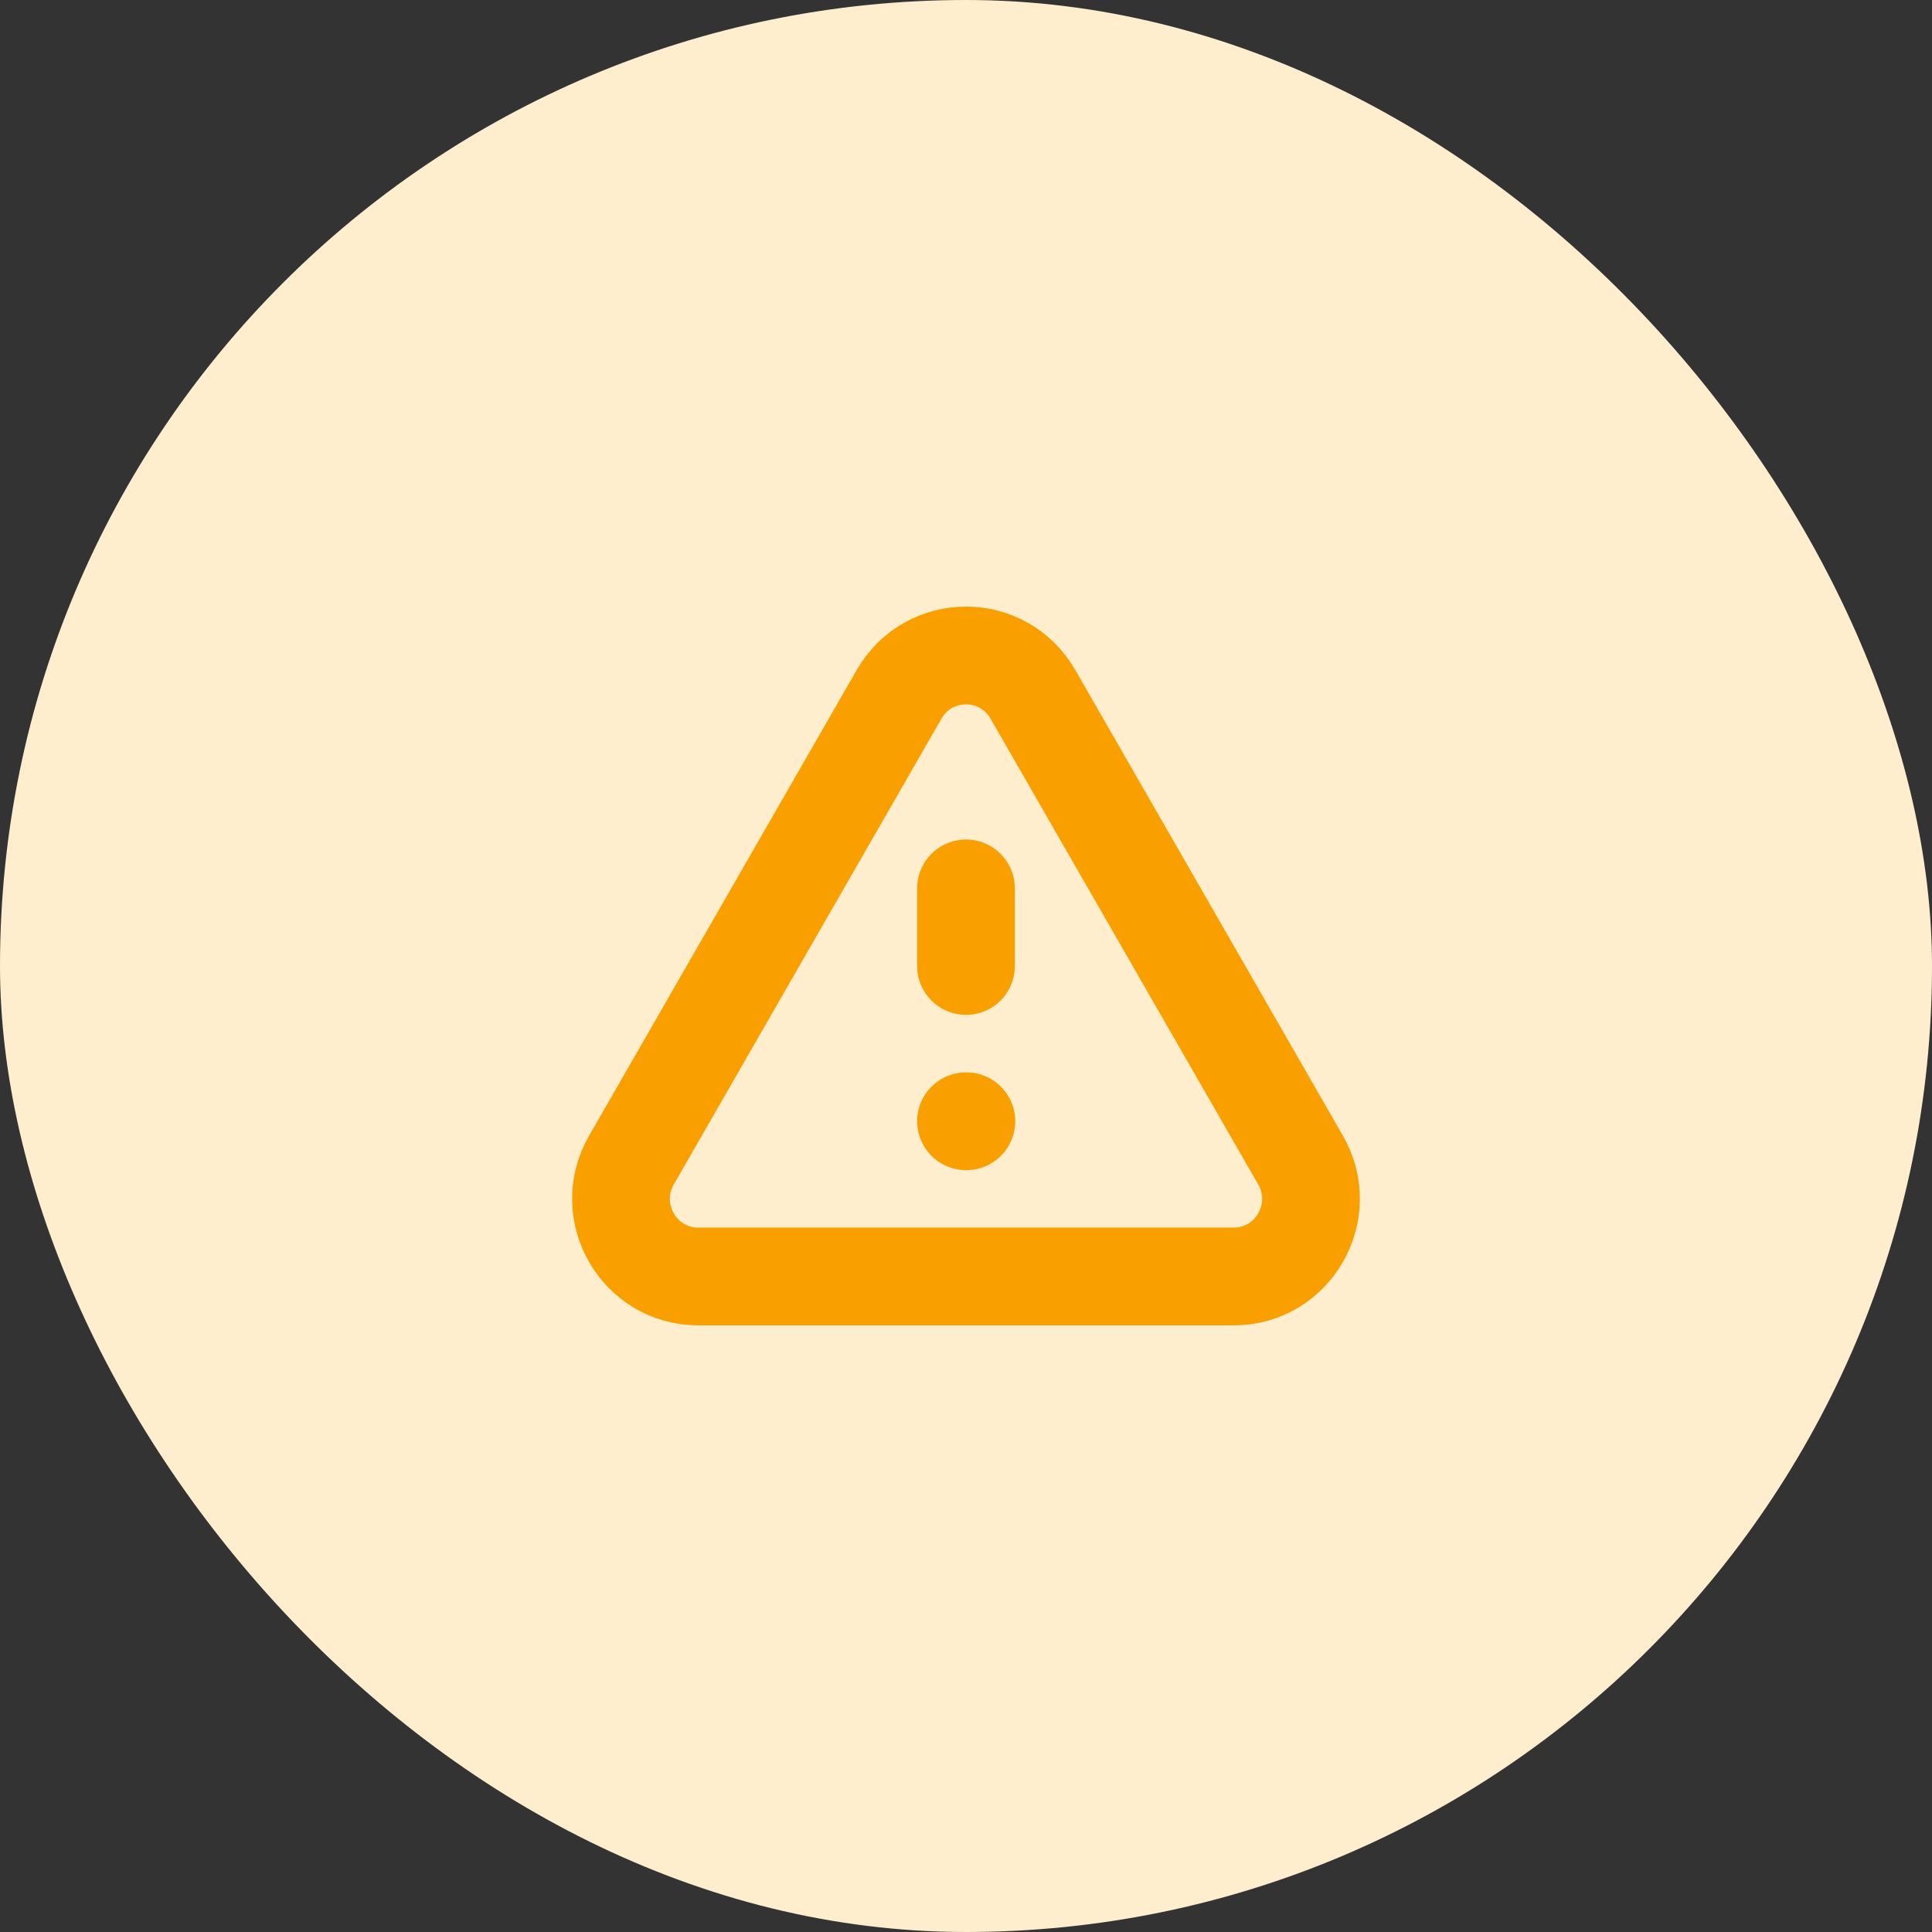 <svg width="56" height="56" viewBox="0 0 56 56" fill="none" xmlns="http://www.w3.org/2000/svg">
<rect x="0" y="0" width="56" height="56" fill="#333333" stroke="none"/>
<rect width="56" height="56" rx="28" fill="#FFEECE"/>
<path d="M28 25.75V28M28 32.5H28.011M20.243 37H35.757C37.481 37 38.559 35.125 37.697 33.625L29.939 20.125C29.077 18.625 26.923 18.625 26.061 20.125L18.303 33.625C17.441 35.125 18.518 37 20.243 37Z" stroke="#F9A000" stroke-width="2.833" stroke-linecap="round" stroke-linejoin="round"/>
</svg>
